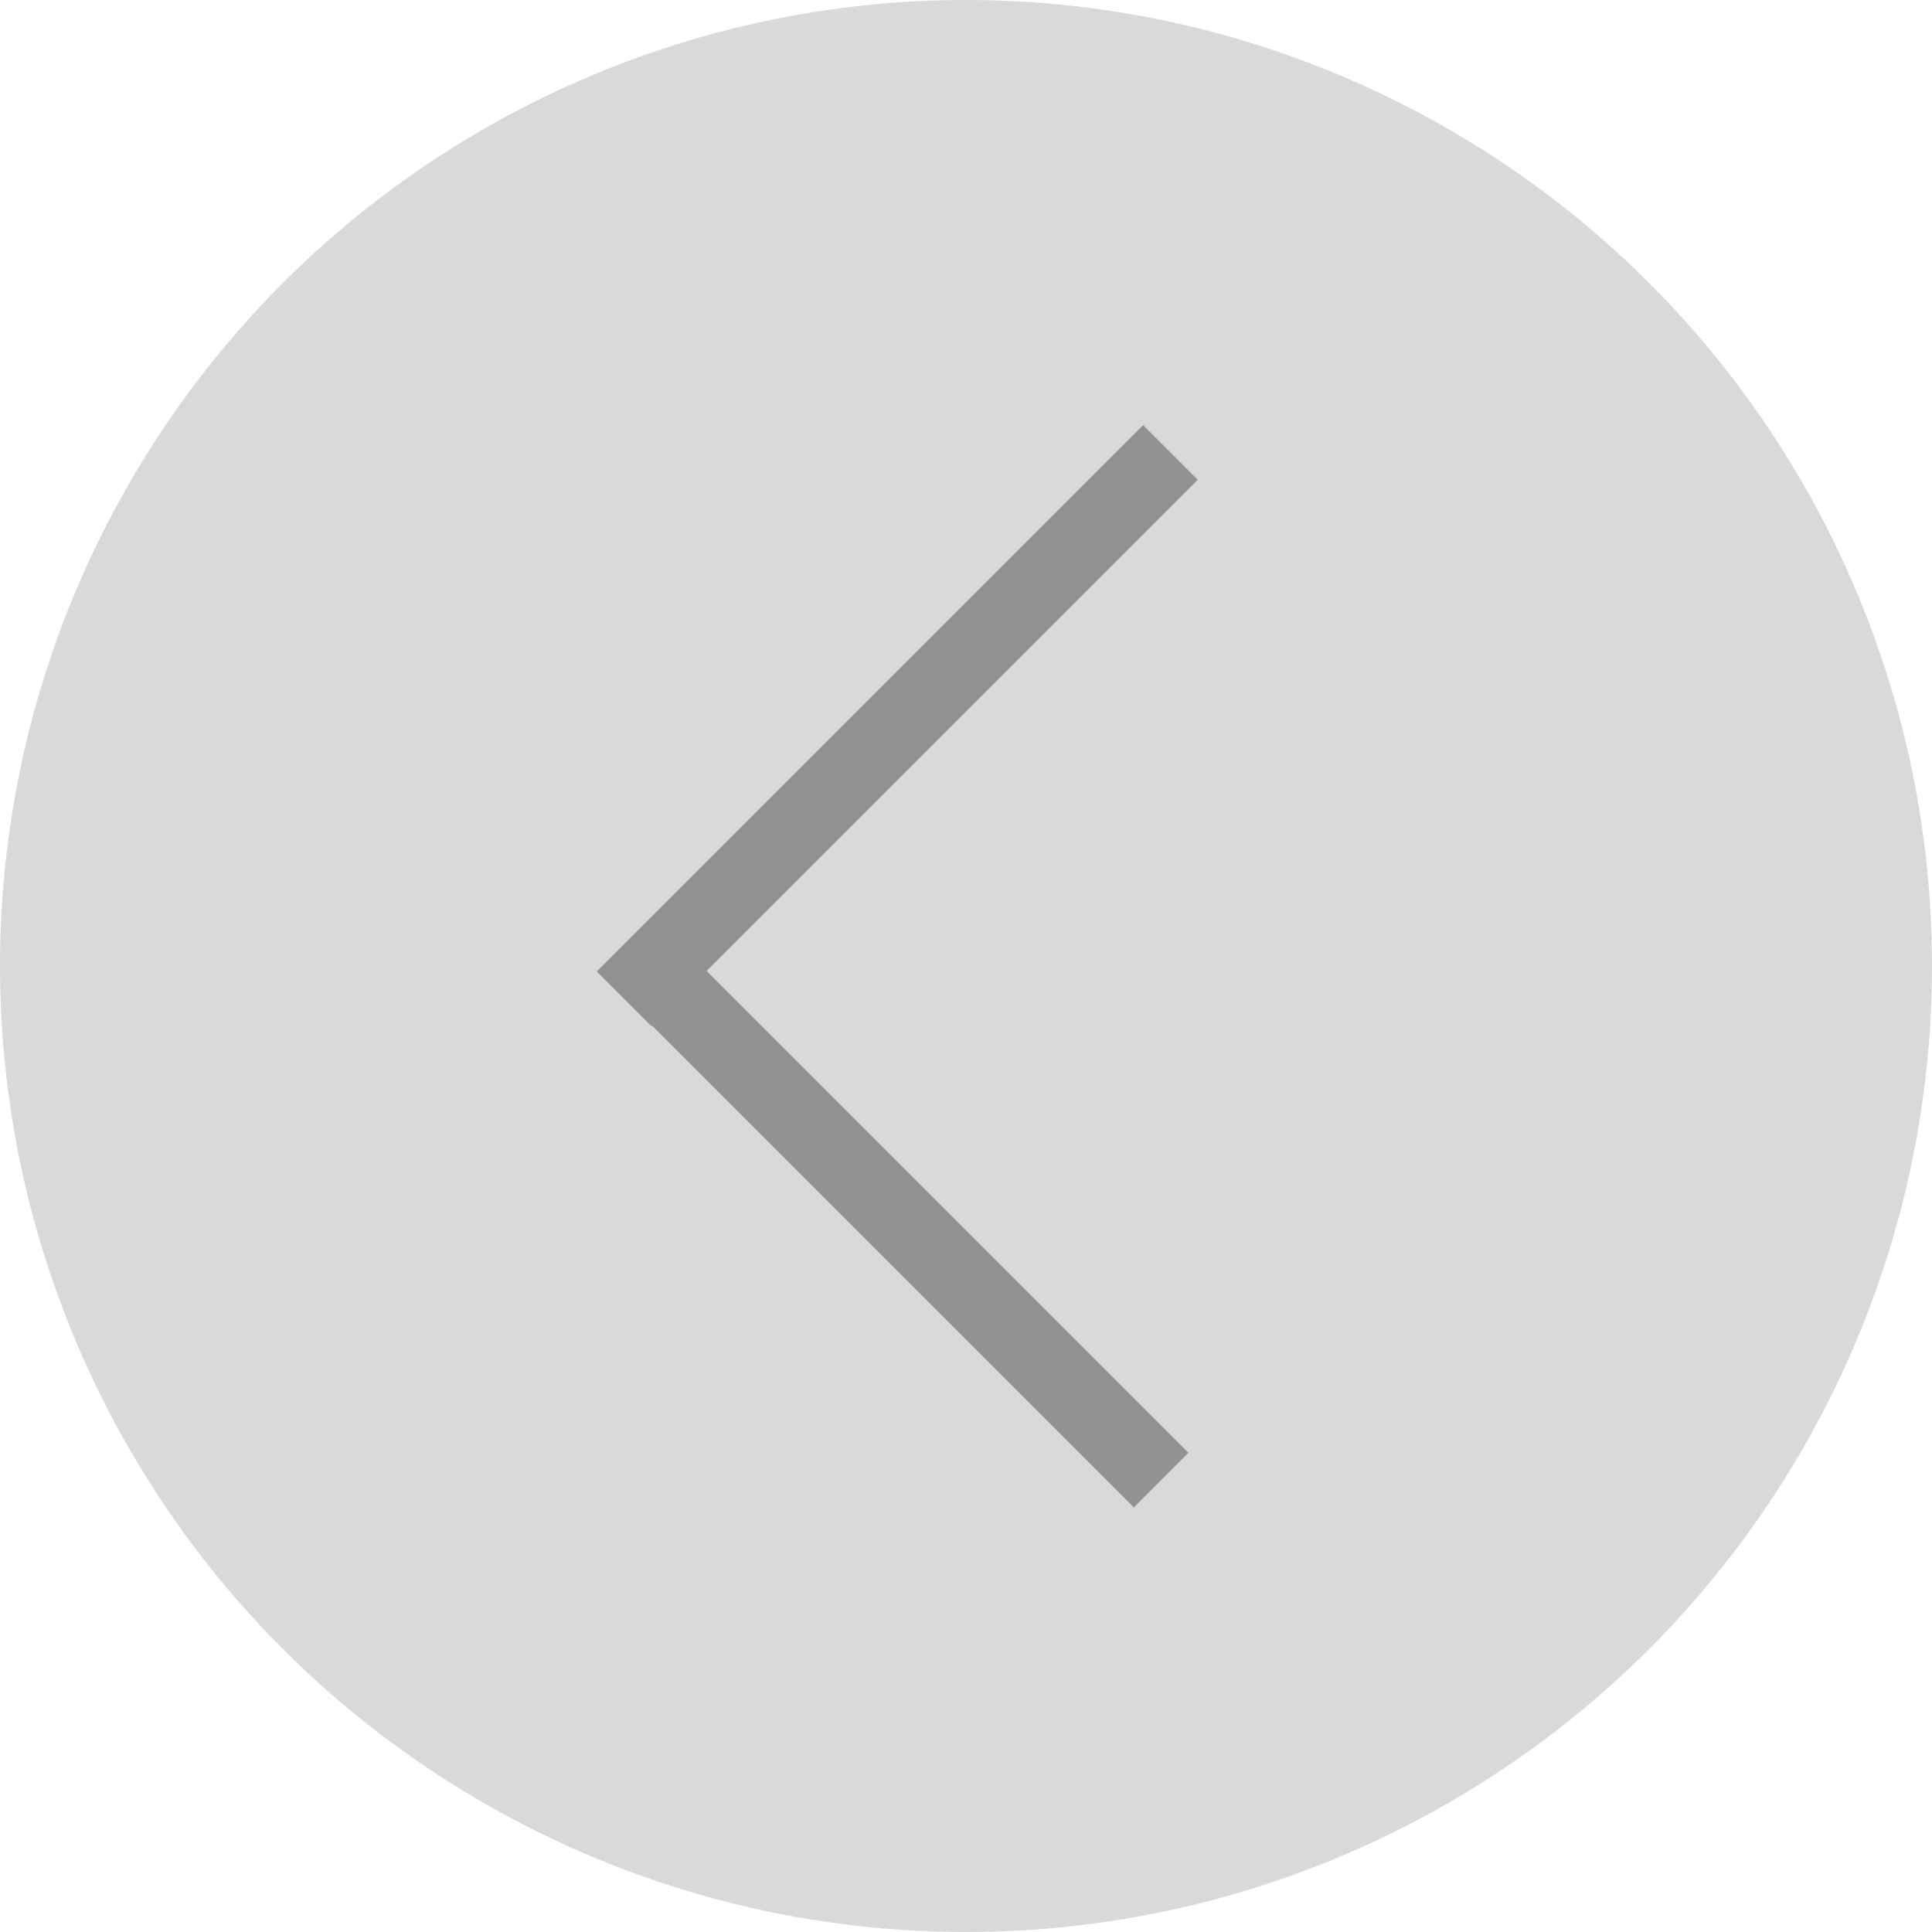 <svg width="50" height="50" viewBox="0 0 50 50" fill="none" xmlns="http://www.w3.org/2000/svg">
<circle r="25" transform="matrix(-1 0 0 1 25 25)" fill="#D9D9D9"/>
<rect width="20" height="2" transform="matrix(0.707 -0.707 -0.707 -0.707 16.858 26.556)" fill="#929292"/>
<rect width="19" height="2" transform="matrix(0.707 0.707 0.707 -0.707 15.911 25.58)" fill="#929292"/>
</svg>
